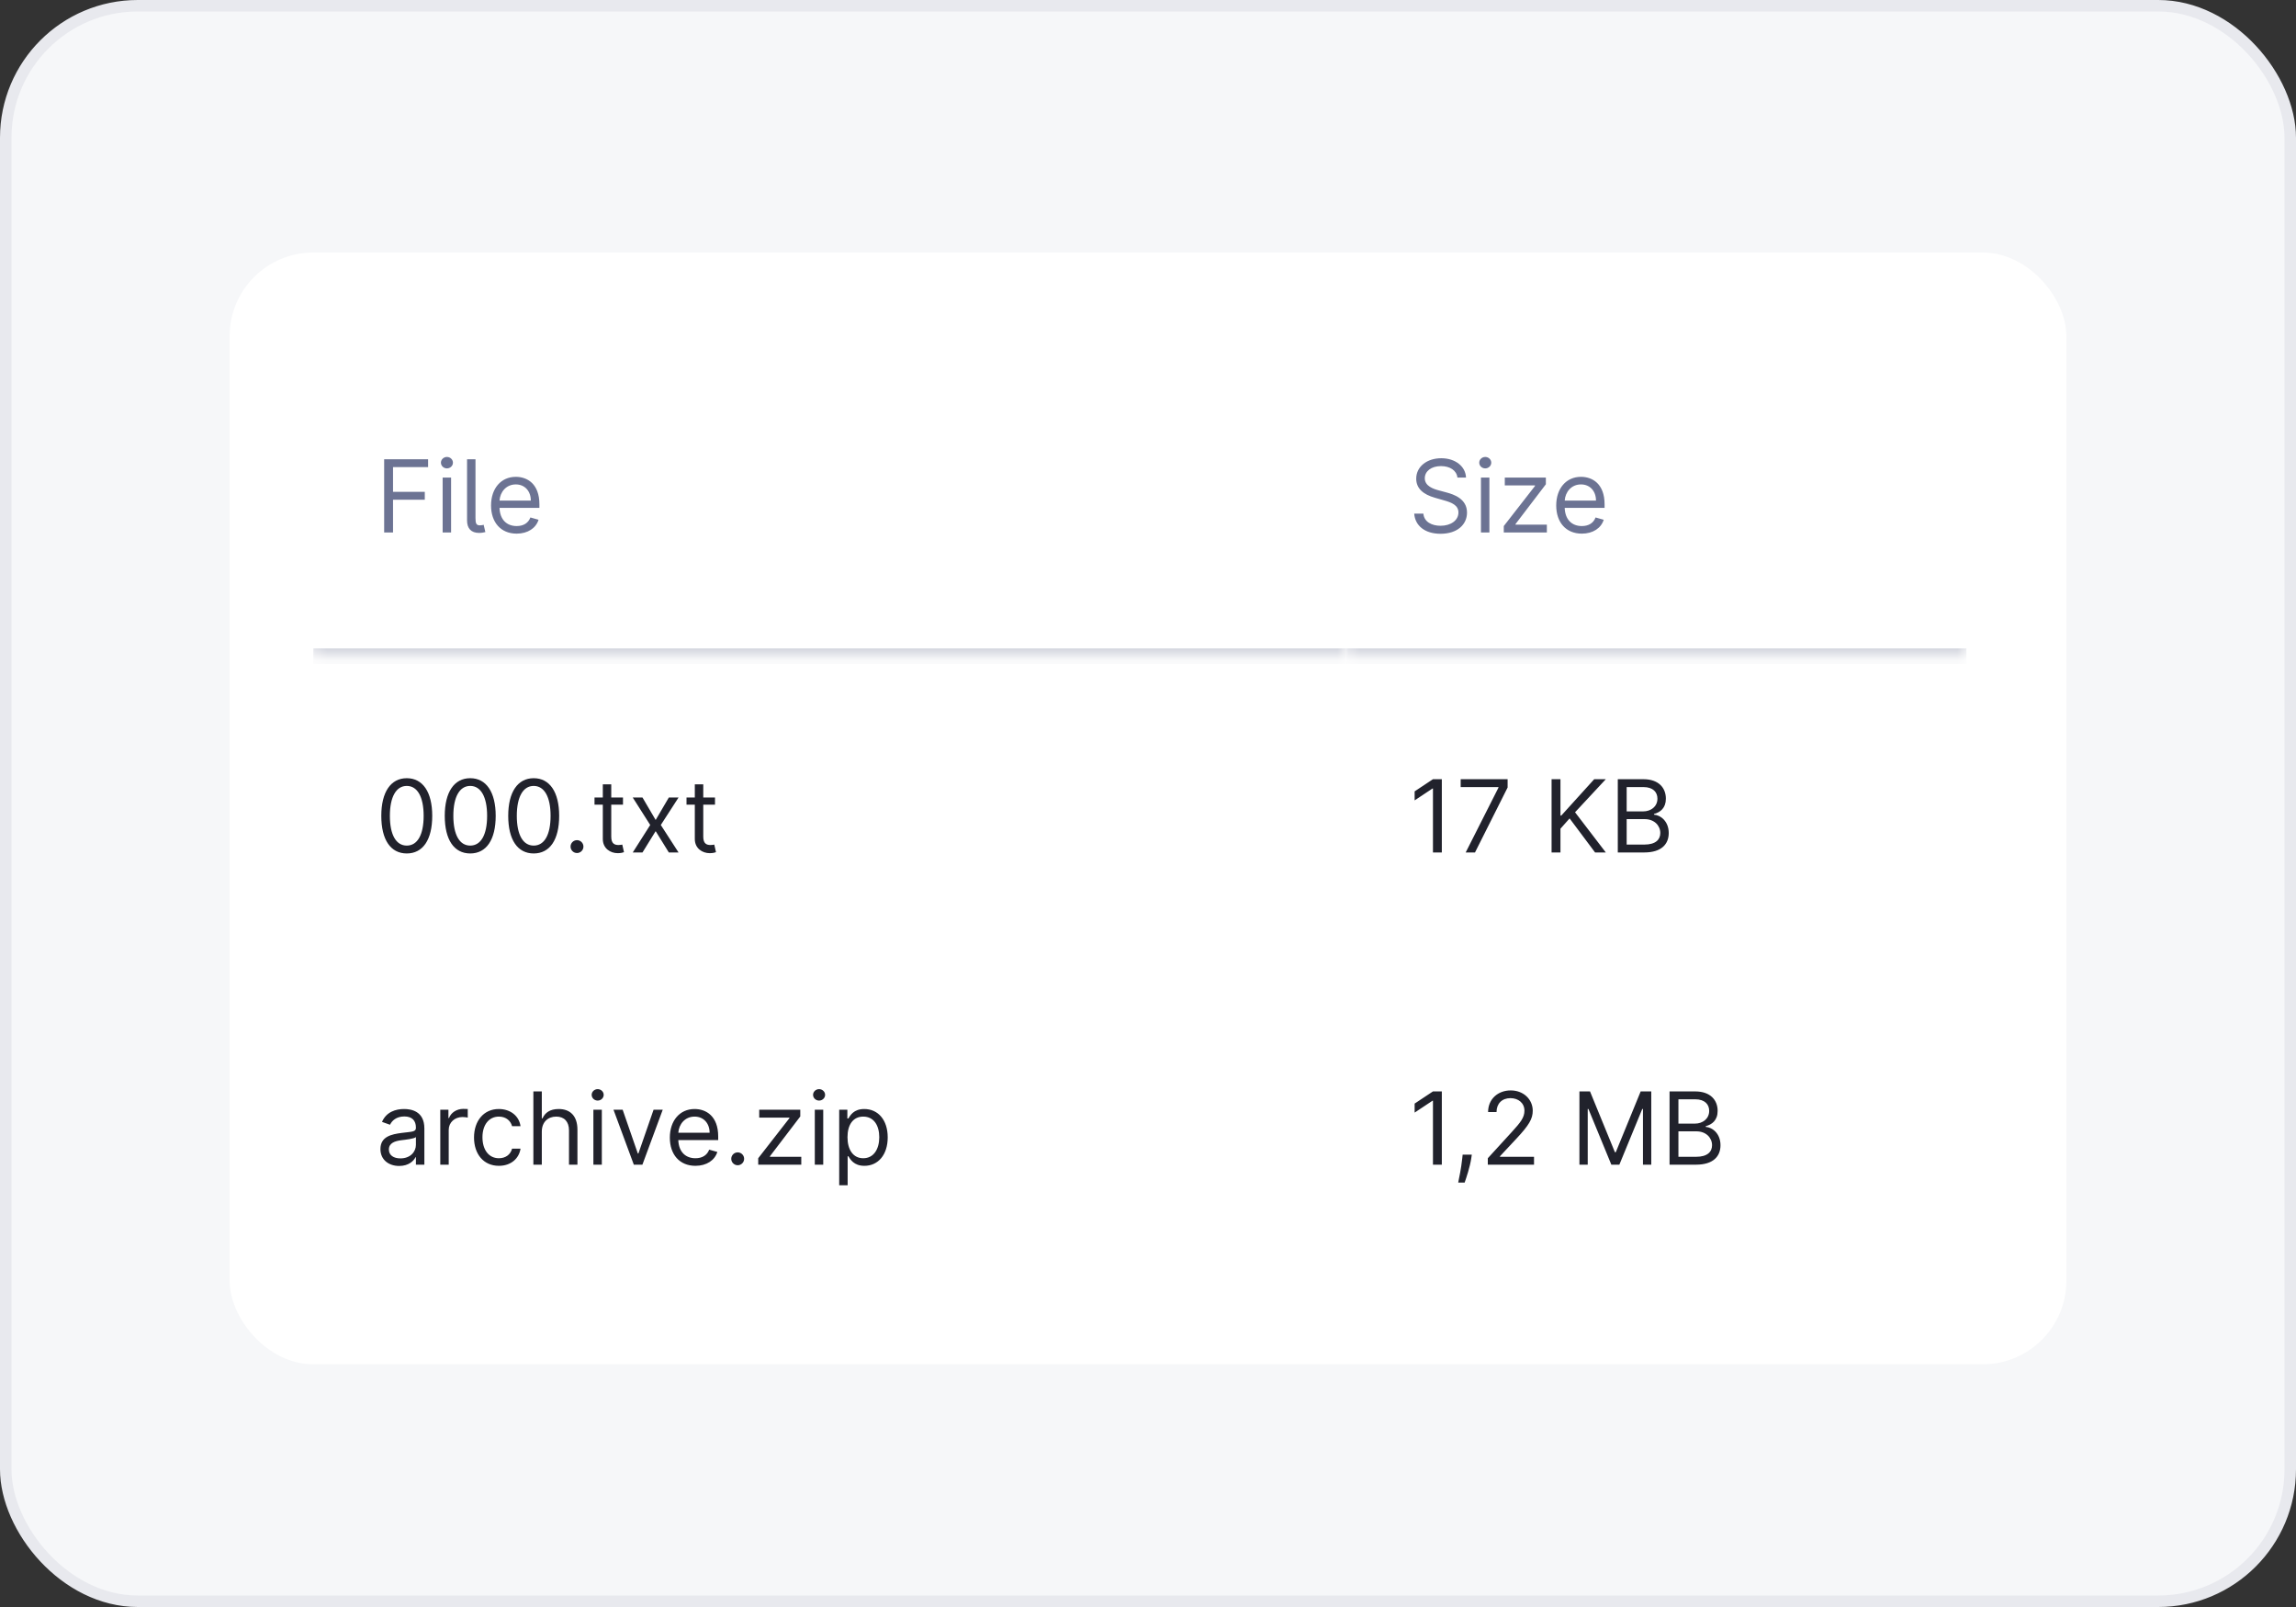 <svg width="200" height="140" viewBox="0 0 200 140" fill="none" xmlns="http://www.w3.org/2000/svg">
<rect x="0" y="0" width="200" height="140" fill="#333333" stroke="none"/>
<rect x="0.5" y="0.5" width="199" height="139" rx="11.5" fill="#F6F7F9"/>
<rect x="0.5" y="0.5" width="199" height="139" rx="11.5" stroke="#E8E9EE"/>
<rect x="20" y="22" width="160" height="96.855" rx="7.29" fill="white"/>
<mask id="path-3-inside-1_4060_86394" fill="white">
<path d="M27.29 29.29H117.29V57.165H27.29V29.29Z"/>
</mask>
<path d="M117.29 56.49H27.29V57.84H117.29V56.49Z" fill="#D3D5DE" mask="url(#path-3-inside-1_4060_86394)"/>
<g clip-path="url(#clip0_4060_86394)">
<path d="M33.463 46.39V40.008H37.29V40.694H34.236V42.85H37.003V43.536H34.236V46.39H33.463ZM38.558 46.39V41.604H39.293V46.39H38.558ZM38.931 40.806C38.645 40.806 38.408 40.582 38.408 40.307C38.408 40.033 38.645 39.809 38.931 39.809C39.218 39.809 39.455 40.033 39.455 40.307C39.455 40.582 39.218 40.806 38.931 40.806ZM40.684 40.008H41.419V45.144C41.419 45.608 41.494 45.776 41.818 45.767C41.993 45.761 42.058 45.739 42.13 45.717L42.279 46.353C42.151 46.39 41.943 46.427 41.731 46.427C41.033 46.427 40.684 46.025 40.684 45.343V40.008ZM45.005 46.49C43.622 46.49 42.774 45.505 42.774 44.034C42.774 42.563 43.634 41.541 44.931 41.541C45.928 41.541 46.987 42.152 46.987 43.934V44.246H43.513C43.547 45.271 44.142 45.829 45.005 45.829C45.582 45.829 46.015 45.58 46.202 45.081L46.912 45.281C46.688 46.004 45.977 46.49 45.005 46.49ZM43.513 43.61H46.239C46.239 42.8 45.728 42.202 44.931 42.202C44.089 42.202 43.562 42.866 43.513 43.61Z" fill="#6C7393"/>
</g>
<mask id="path-6-inside-2_4060_86394" fill="white">
<path d="M117.29 29.29H171.29V57.165H117.29V29.29Z"/>
</mask>
<path d="M171.29 56.49H117.29V57.84H171.29V56.49Z" fill="#D3D5DE" mask="url(#path-6-inside-2_4060_86394)"/>
<g clip-path="url(#clip1_4060_86394)">
<path d="M126.953 41.604C126.878 40.974 126.293 40.606 125.52 40.606C124.672 40.606 124.111 41.055 124.111 41.666C124.111 42.352 124.872 42.601 125.345 42.725L125.994 42.9C126.654 43.075 127.788 43.461 127.788 44.657C127.788 45.692 126.953 46.502 125.482 46.502C124.111 46.502 123.264 45.792 123.189 44.745H123.987C124.049 45.468 124.722 45.804 125.482 45.804C126.367 45.804 127.041 45.343 127.041 44.645C127.041 44.009 126.442 43.773 125.769 43.586L124.984 43.361C123.987 43.075 123.364 42.563 123.364 41.703C123.364 40.631 124.323 39.921 125.545 39.921C126.779 39.921 127.667 40.641 127.701 41.604H126.953ZM129.003 46.39V41.604H129.739V46.39H129.003ZM129.377 40.806C129.09 40.806 128.854 40.582 128.854 40.307C128.854 40.033 129.09 39.809 129.377 39.809C129.664 39.809 129.901 40.033 129.901 40.307C129.901 40.582 129.664 40.806 129.377 40.806ZM130.992 46.39V45.829L133.71 42.339V42.289H131.08V41.604H134.657V42.19L132.014 45.655V45.705H134.744V46.39H130.992ZM137.79 46.49C136.407 46.49 135.559 45.505 135.559 44.034C135.559 42.563 136.419 41.541 137.716 41.541C138.713 41.541 139.772 42.152 139.772 43.934V44.246H136.298C136.332 45.271 136.927 45.829 137.79 45.829C138.367 45.829 138.8 45.58 138.987 45.081L139.697 45.281C139.473 46.004 138.763 46.49 137.79 46.49ZM136.298 43.61H139.024C139.024 42.8 138.513 42.202 137.716 42.202C136.874 42.202 136.348 42.866 136.298 43.61Z" fill="#6C7393"/>
</g>
<path d="M35.433 74.352C34.024 74.352 33.214 73.159 33.214 71.074C33.214 69.005 34.037 67.796 35.433 67.796C36.829 67.796 37.651 69.005 37.651 71.074C37.651 73.159 36.841 74.352 35.433 74.352ZM35.433 73.667C36.361 73.667 36.903 72.735 36.903 71.074C36.903 69.416 36.355 68.469 35.433 68.469C34.51 68.469 33.962 69.416 33.962 71.074C33.962 72.735 34.504 73.667 35.433 73.667ZM40.961 74.352C39.552 74.352 38.742 73.159 38.742 71.074C38.742 69.005 39.565 67.796 40.961 67.796C42.357 67.796 43.179 69.005 43.179 71.074C43.179 73.159 42.369 74.352 40.961 74.352ZM40.961 73.667C41.889 73.667 42.432 72.735 42.432 71.074C42.432 69.416 41.883 68.469 40.961 68.469C40.038 68.469 39.49 69.416 39.49 71.074C39.49 72.735 40.032 73.667 40.961 73.667ZM46.489 74.352C45.081 74.352 44.27 73.159 44.27 71.074C44.27 69.005 45.093 67.796 46.489 67.796C47.885 67.796 48.708 69.005 48.708 71.074C48.708 73.159 47.898 74.352 46.489 74.352ZM46.489 73.667C47.418 73.667 47.96 72.735 47.96 71.074C47.96 69.416 47.411 68.469 46.489 68.469C45.567 68.469 45.018 69.416 45.018 71.074C45.018 72.735 45.56 73.667 46.489 73.667ZM50.261 74.315C49.953 74.315 49.7 74.062 49.7 73.754C49.7 73.445 49.953 73.193 50.261 73.193C50.57 73.193 50.822 73.445 50.822 73.754C50.822 74.062 50.57 74.315 50.261 74.315ZM54.267 69.479V70.102H53.245V72.894C53.245 73.517 53.557 73.617 53.881 73.617C54.043 73.617 54.143 73.592 54.205 73.579L54.355 74.24C54.255 74.278 54.081 74.327 53.806 74.327C53.183 74.327 52.51 73.928 52.51 73.093V70.102H51.787V69.479H52.51V68.332H53.245V69.479H54.267ZM55.966 69.479L57.113 71.436L58.26 69.479H59.107L57.561 71.872L59.107 74.265H58.26L57.113 72.408L55.966 74.265H55.118L56.639 71.872L55.118 69.479H55.966ZM62.282 69.479V70.102H61.26V72.894C61.26 73.517 61.571 73.617 61.895 73.617C62.057 73.617 62.157 73.592 62.219 73.579L62.369 74.24C62.269 74.278 62.095 74.327 61.821 74.327C61.197 74.327 60.524 73.928 60.524 73.093V70.102H59.801V69.479H60.524V68.332H61.26V69.479H62.282Z" fill="#21222C"/>
<path d="M125.595 67.883V74.265H124.822V68.693H124.784L123.226 69.728V68.943L124.822 67.883H125.595ZM127.673 74.265L130.528 68.619V68.569H127.237V67.883H131.325V68.606L128.484 74.265H127.673ZM135.155 74.265V67.883H135.928V71.049H136.002L138.869 67.883H139.879L137.199 70.763L139.879 74.265H138.944L136.725 71.299L135.928 72.196V74.265H135.155ZM140.923 74.265V67.883H143.154C144.488 67.883 145.111 68.644 145.111 69.578C145.111 70.401 144.625 70.763 144.077 70.912V70.974C144.662 71.012 145.36 71.56 145.36 72.57C145.36 73.53 144.737 74.265 143.229 74.265H140.923ZM141.696 73.579H143.229C144.239 73.579 144.625 73.131 144.625 72.57C144.625 71.922 144.102 71.361 143.266 71.361H141.696V73.579ZM141.696 70.688H143.129C143.827 70.688 144.376 70.251 144.376 69.578C144.376 69.017 144.002 68.569 143.154 68.569H141.696V70.688Z" fill="#21222C"/>
<path d="M34.772 101.577C33.862 101.577 33.139 101.041 33.139 100.106C33.139 99.01 34.108 98.813 34.996 98.698C35.869 98.586 36.23 98.617 36.23 98.262V98.237C36.23 97.623 35.897 97.264 35.221 97.264C34.52 97.264 34.136 97.638 33.974 97.987L33.276 97.738C33.65 96.866 34.473 96.616 35.196 96.616C35.807 96.616 36.966 96.791 36.966 98.311V101.465H36.23V100.817H36.193C36.043 101.128 35.607 101.577 34.772 101.577ZM34.884 100.917C35.757 100.917 36.23 100.331 36.23 99.733V99.059C36.106 99.209 35.271 99.296 34.959 99.334C34.386 99.408 33.875 99.583 33.875 100.144C33.875 100.655 34.298 100.917 34.884 100.917ZM38.352 101.465V96.679H39.062V97.402H39.112C39.287 96.928 39.785 96.604 40.359 96.604C40.468 96.604 40.661 96.61 40.745 96.616V97.364C40.695 97.352 40.493 97.314 40.296 97.314C39.598 97.314 39.087 97.788 39.087 98.436V101.465H38.352ZM43.459 101.565C42.113 101.565 41.291 100.53 41.291 99.097C41.291 97.638 42.151 96.616 43.447 96.616C44.457 96.616 45.217 97.215 45.342 98.112H44.606C44.494 97.676 44.108 97.277 43.459 97.277C42.599 97.277 42.026 97.987 42.026 99.072C42.026 100.181 42.587 100.904 43.459 100.904C44.033 100.904 44.469 100.593 44.606 100.069H45.342C45.217 100.917 44.519 101.565 43.459 101.565ZM47.196 98.586V101.465H46.461V95.083H47.196V97.427H47.258C47.483 96.931 47.913 96.616 48.667 96.616C49.645 96.616 50.3 97.193 50.3 98.424V101.465H49.564V98.474C49.564 97.713 49.147 97.277 48.455 97.277C47.729 97.277 47.196 97.751 47.196 98.586ZM51.689 101.465V96.679H52.424V101.465H51.689ZM52.063 95.881C51.776 95.881 51.539 95.657 51.539 95.382C51.539 95.108 51.776 94.884 52.063 94.884C52.349 94.884 52.586 95.108 52.586 95.382C52.586 95.657 52.349 95.881 52.063 95.881ZM57.729 96.679L55.959 101.465H55.211L53.441 96.679H54.239L55.56 100.493H55.61L56.931 96.679H57.729ZM60.579 101.565C59.195 101.565 58.348 100.58 58.348 99.109C58.348 97.638 59.208 96.616 60.504 96.616C61.501 96.616 62.561 97.227 62.561 99.01V99.321H59.086C59.12 100.346 59.716 100.904 60.579 100.904C61.155 100.904 61.589 100.655 61.776 100.156L62.486 100.356C62.262 101.079 61.551 101.565 60.579 101.565ZM59.086 98.685H61.813C61.813 97.875 61.302 97.277 60.504 97.277C59.663 97.277 59.136 97.941 59.086 98.685ZM64.259 101.515C63.951 101.515 63.698 101.262 63.698 100.954C63.698 100.645 63.951 100.393 64.259 100.393C64.568 100.393 64.82 100.645 64.82 100.954C64.82 101.262 64.568 101.515 64.259 101.515ZM66.047 101.465V100.904L68.764 97.414V97.364H66.134V96.679H69.711V97.264L67.069 100.73V100.779H69.798V101.465H66.047ZM70.975 101.465V96.679H71.71V101.465H70.975ZM71.349 95.881C71.062 95.881 70.825 95.657 70.825 95.382C70.825 95.108 71.062 94.884 71.349 94.884C71.636 94.884 71.873 95.108 71.873 95.382C71.873 95.657 71.636 95.881 71.349 95.881ZM73.101 103.26V96.679H73.812V97.439H73.899C74.061 97.19 74.348 96.616 75.282 96.616C76.492 96.616 77.327 97.576 77.327 99.084C77.327 100.605 76.492 101.565 75.295 101.565C74.373 101.565 74.061 100.991 73.899 100.73H73.837V103.26H73.101ZM73.824 99.072C73.824 100.156 74.31 100.904 75.195 100.904C76.118 100.904 76.591 100.094 76.591 99.072C76.591 98.062 76.13 97.277 75.195 97.277C74.298 97.277 73.824 98 73.824 99.072Z" fill="#21222C"/>
<path d="M125.595 95.083V101.465H124.822V95.893H124.784L123.226 96.928V96.143L124.822 95.083H125.595ZM128.206 100.593L128.156 100.929C128.05 101.64 127.733 102.599 127.583 103.023H127.022C127.103 102.627 127.281 101.786 127.371 100.942L127.408 100.593H128.206ZM129.6 101.465V100.904L131.707 98.598C132.445 97.791 132.791 97.355 132.791 96.766C132.791 96.093 132.261 95.669 131.57 95.669C130.831 95.669 130.36 96.152 130.36 96.878H129.625C129.625 95.756 130.476 94.996 131.594 94.996C132.716 94.996 133.514 95.781 133.514 96.766C133.514 97.473 133.19 98.022 132.093 99.197L130.66 100.73V100.779H133.626V101.465H129.6ZM137.581 95.083H138.503L140.672 100.381H140.747L142.916 95.083H143.838V101.465H143.115V96.616H143.053L141.059 101.465H140.361L138.366 96.616H138.304V101.465H137.581V95.083ZM145.432 101.465V95.083H147.663C148.996 95.083 149.62 95.844 149.62 96.778C149.62 97.601 149.134 97.963 148.585 98.112V98.174C149.171 98.212 149.869 98.76 149.869 99.77C149.869 100.73 149.246 101.465 147.738 101.465H145.432ZM146.204 100.779H147.738C148.747 100.779 149.134 100.331 149.134 99.77C149.134 99.122 148.61 98.561 147.775 98.561H146.204V100.779ZM146.204 97.888H147.638C148.336 97.888 148.884 97.451 148.884 96.778C148.884 96.218 148.51 95.769 147.663 95.769H146.204V97.888Z" fill="#21222C"/>
<defs>
<clipPath id="clip0_4060_86394">
<rect width="79.2" height="11" fill="white" transform="translate(32.69 37.39)"/>
</clipPath>
<clipPath id="clip1_4060_86394">
<rect width="43.2" height="11" fill="white" transform="translate(122.69 37.39)"/>
</clipPath>
</defs>
</svg>
